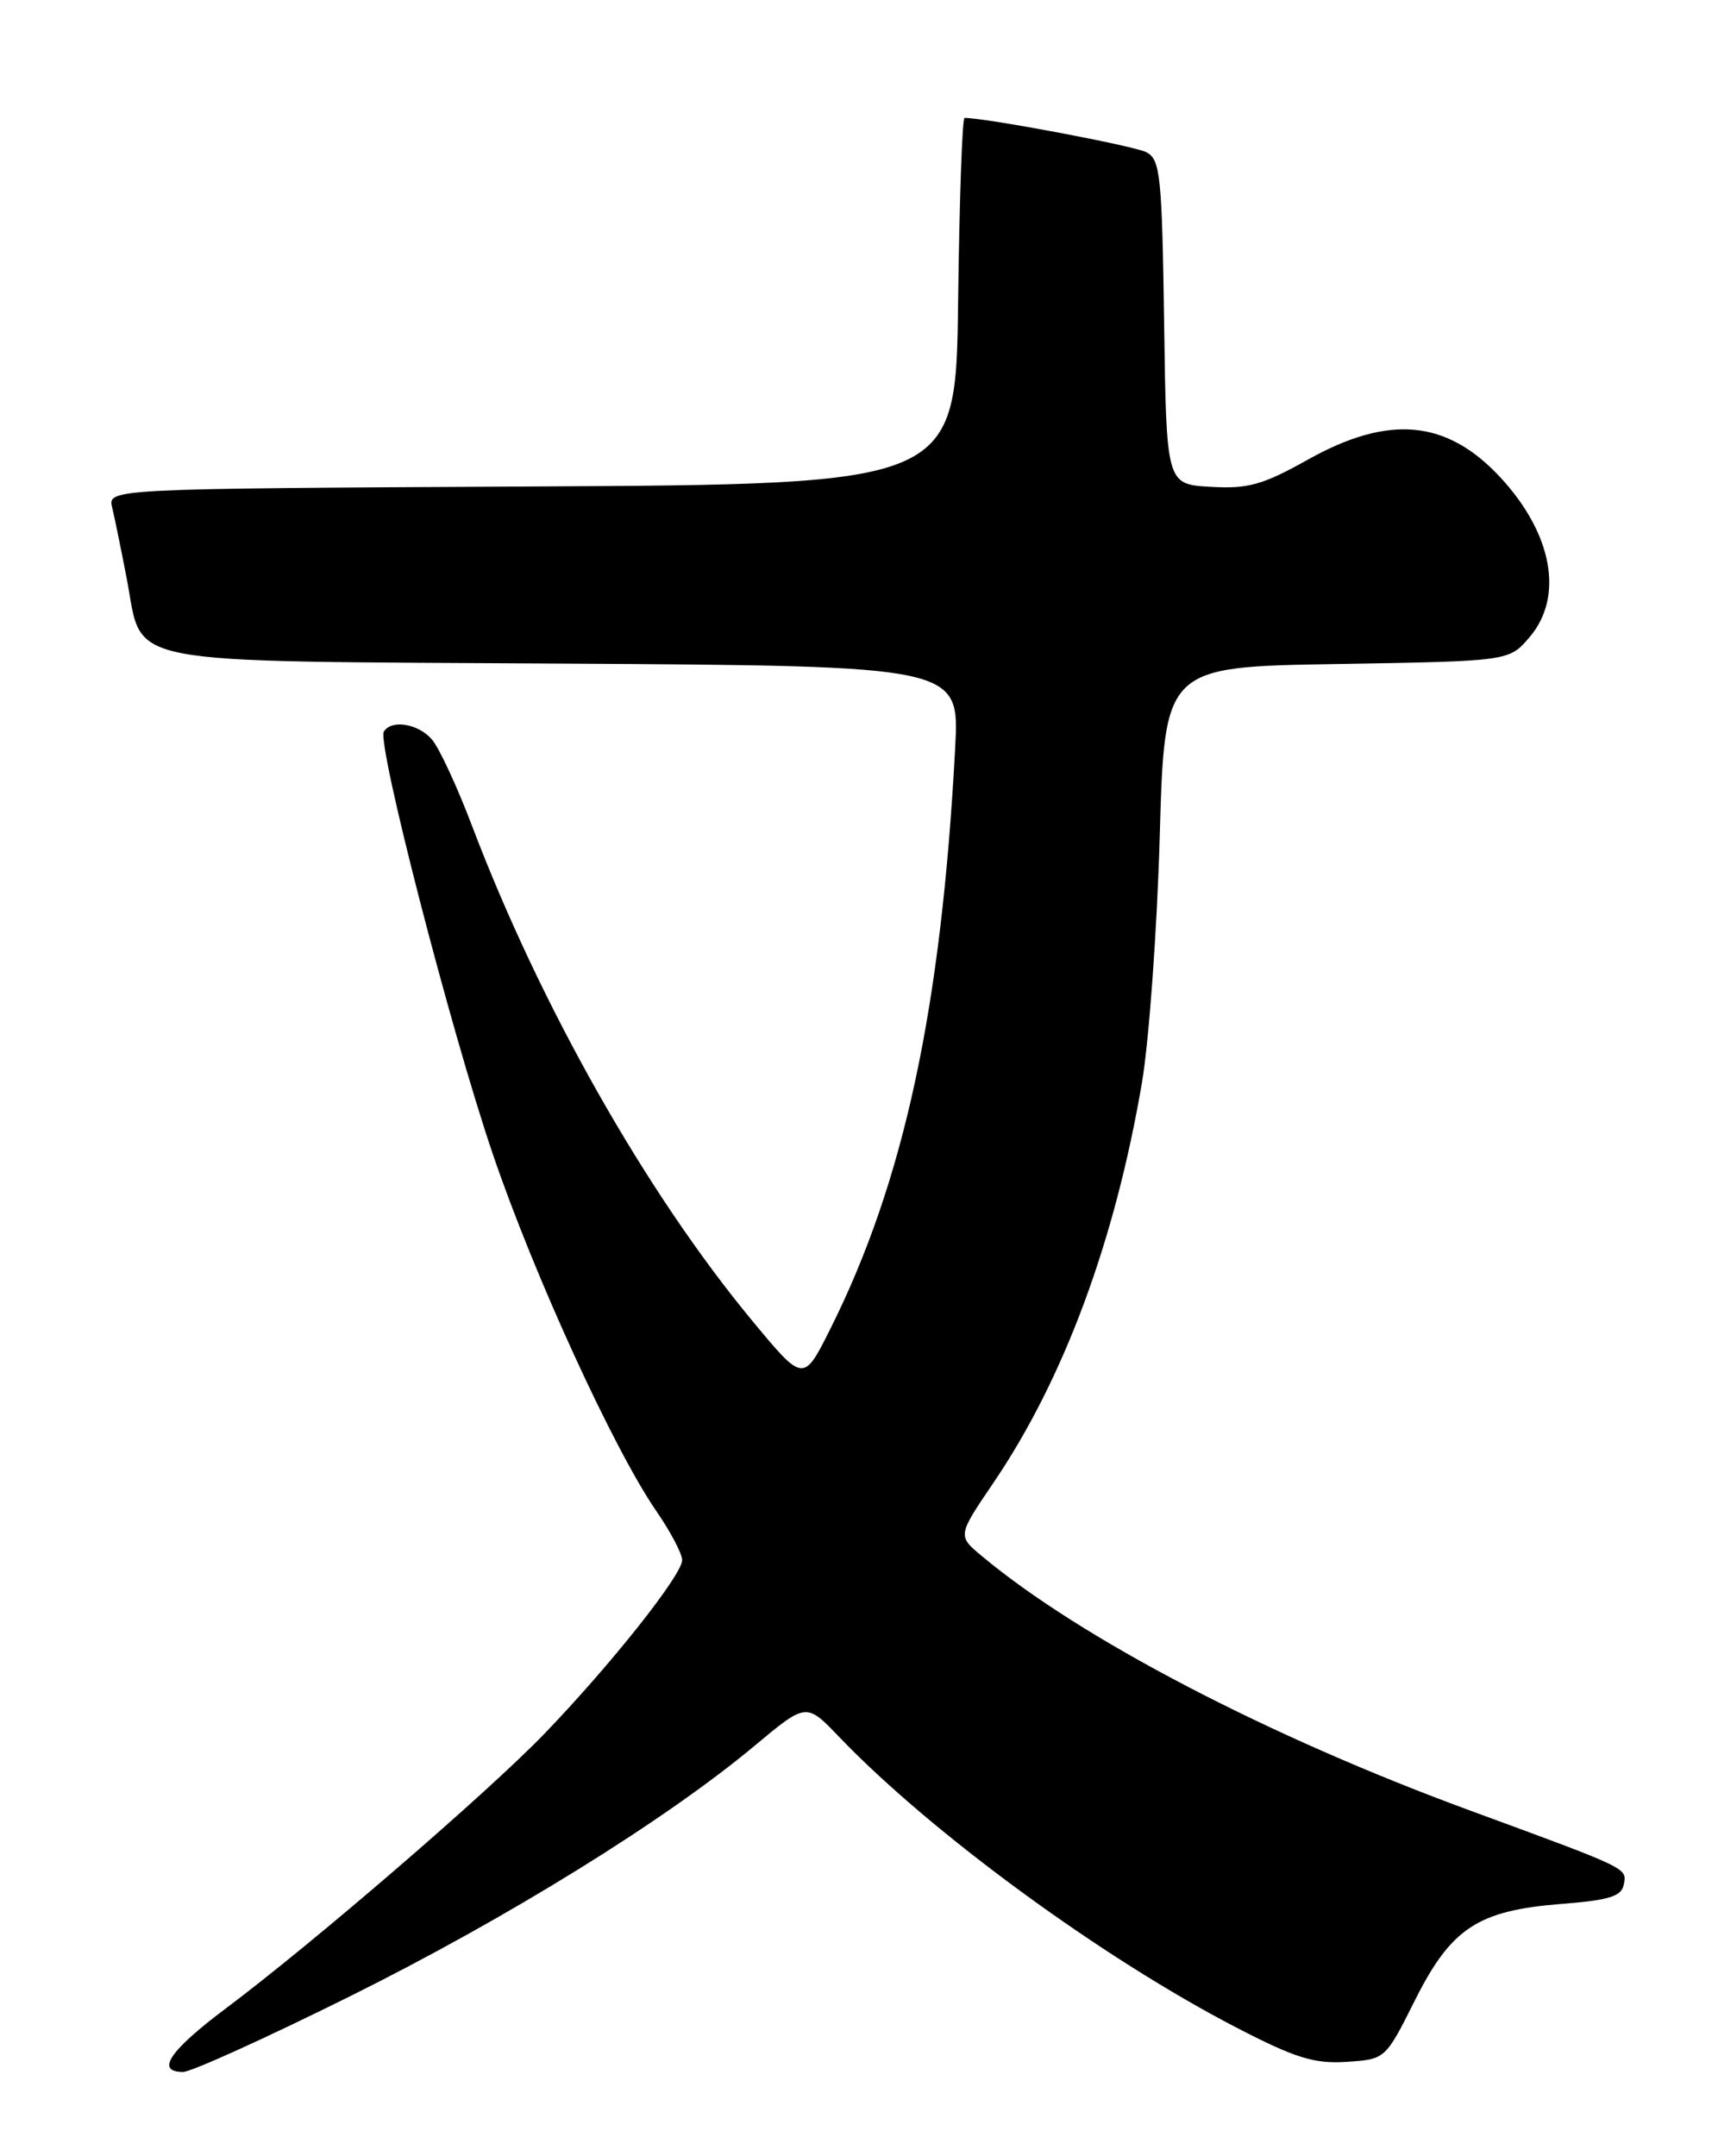 <?xml version="1.0" encoding="UTF-8" standalone="no"?>
<!DOCTYPE svg PUBLIC "-//W3C//DTD SVG 1.1//EN" "http://www.w3.org/Graphics/SVG/1.1/DTD/svg11.dtd" >
<svg xmlns="http://www.w3.org/2000/svg" xmlns:xlink="http://www.w3.org/1999/xlink" version="1.1" viewBox="0 0 204 256">
 <g >
 <path fill="currentColor"
d=" M 41.49 237.05 C 60.17 227.78 79.05 216.09 89.62 207.26 C 95.74 202.15 95.74 202.15 99.62 206.20 C 110.59 217.65 130.95 232.53 146.89 240.77 C 153.83 244.36 156.06 245.05 159.89 244.80 C 164.50 244.50 164.50 244.50 168.00 237.52 C 172.31 228.91 175.48 226.83 185.42 226.05 C 191.07 225.61 192.55 225.15 192.81 223.76 C 193.19 221.76 193.55 221.94 174.50 214.94 C 150.64 206.18 128.35 194.57 116.60 184.76 C 113.69 182.34 113.69 182.34 117.97 176.04 C 126.31 163.76 132.40 147.36 135.60 128.53 C 136.44 123.56 137.39 110.43 137.71 99.34 C 138.28 79.17 138.28 79.17 158.73 78.84 C 179.18 78.50 179.18 78.50 181.59 75.69 C 185.73 70.88 184.37 63.38 178.14 56.66 C 171.79 49.83 164.93 49.19 155.34 54.55 C 149.93 57.58 148.21 58.06 143.74 57.80 C 138.50 57.50 138.50 57.50 138.23 38.27 C 137.98 20.90 137.78 18.95 136.14 18.08 C 134.75 17.33 117.09 14.00 114.53 14.00 C 114.26 14.00 113.92 23.79 113.77 35.75 C 113.50 57.50 113.50 57.50 63.14 57.76 C 12.79 58.02 12.79 58.02 13.32 60.26 C 13.62 61.49 14.39 65.29 15.05 68.70 C 17.07 79.21 13.17 78.46 67.07 78.79 C 113.94 79.07 113.94 79.07 113.42 88.79 C 111.78 119.73 107.35 140.30 98.57 157.83 C 95.40 164.15 95.40 164.15 89.28 156.76 C 76.66 141.50 64.14 119.37 56.03 98.00 C 54.26 93.33 52.11 88.71 51.25 87.75 C 49.60 85.90 46.48 85.41 45.58 86.86 C 44.73 88.25 53.52 122.34 58.52 137.03 C 63.41 151.40 72.86 172.03 77.92 179.39 C 79.62 181.85 81.00 184.48 81.00 185.23 C 81.00 186.99 72.51 197.68 64.63 205.86 C 57.88 212.85 37.22 230.67 26.76 238.50 C 20.12 243.48 18.43 246.00 21.74 246.00 C 22.70 246.00 31.58 241.97 41.49 237.05 Z "/>
</g>
</svg>